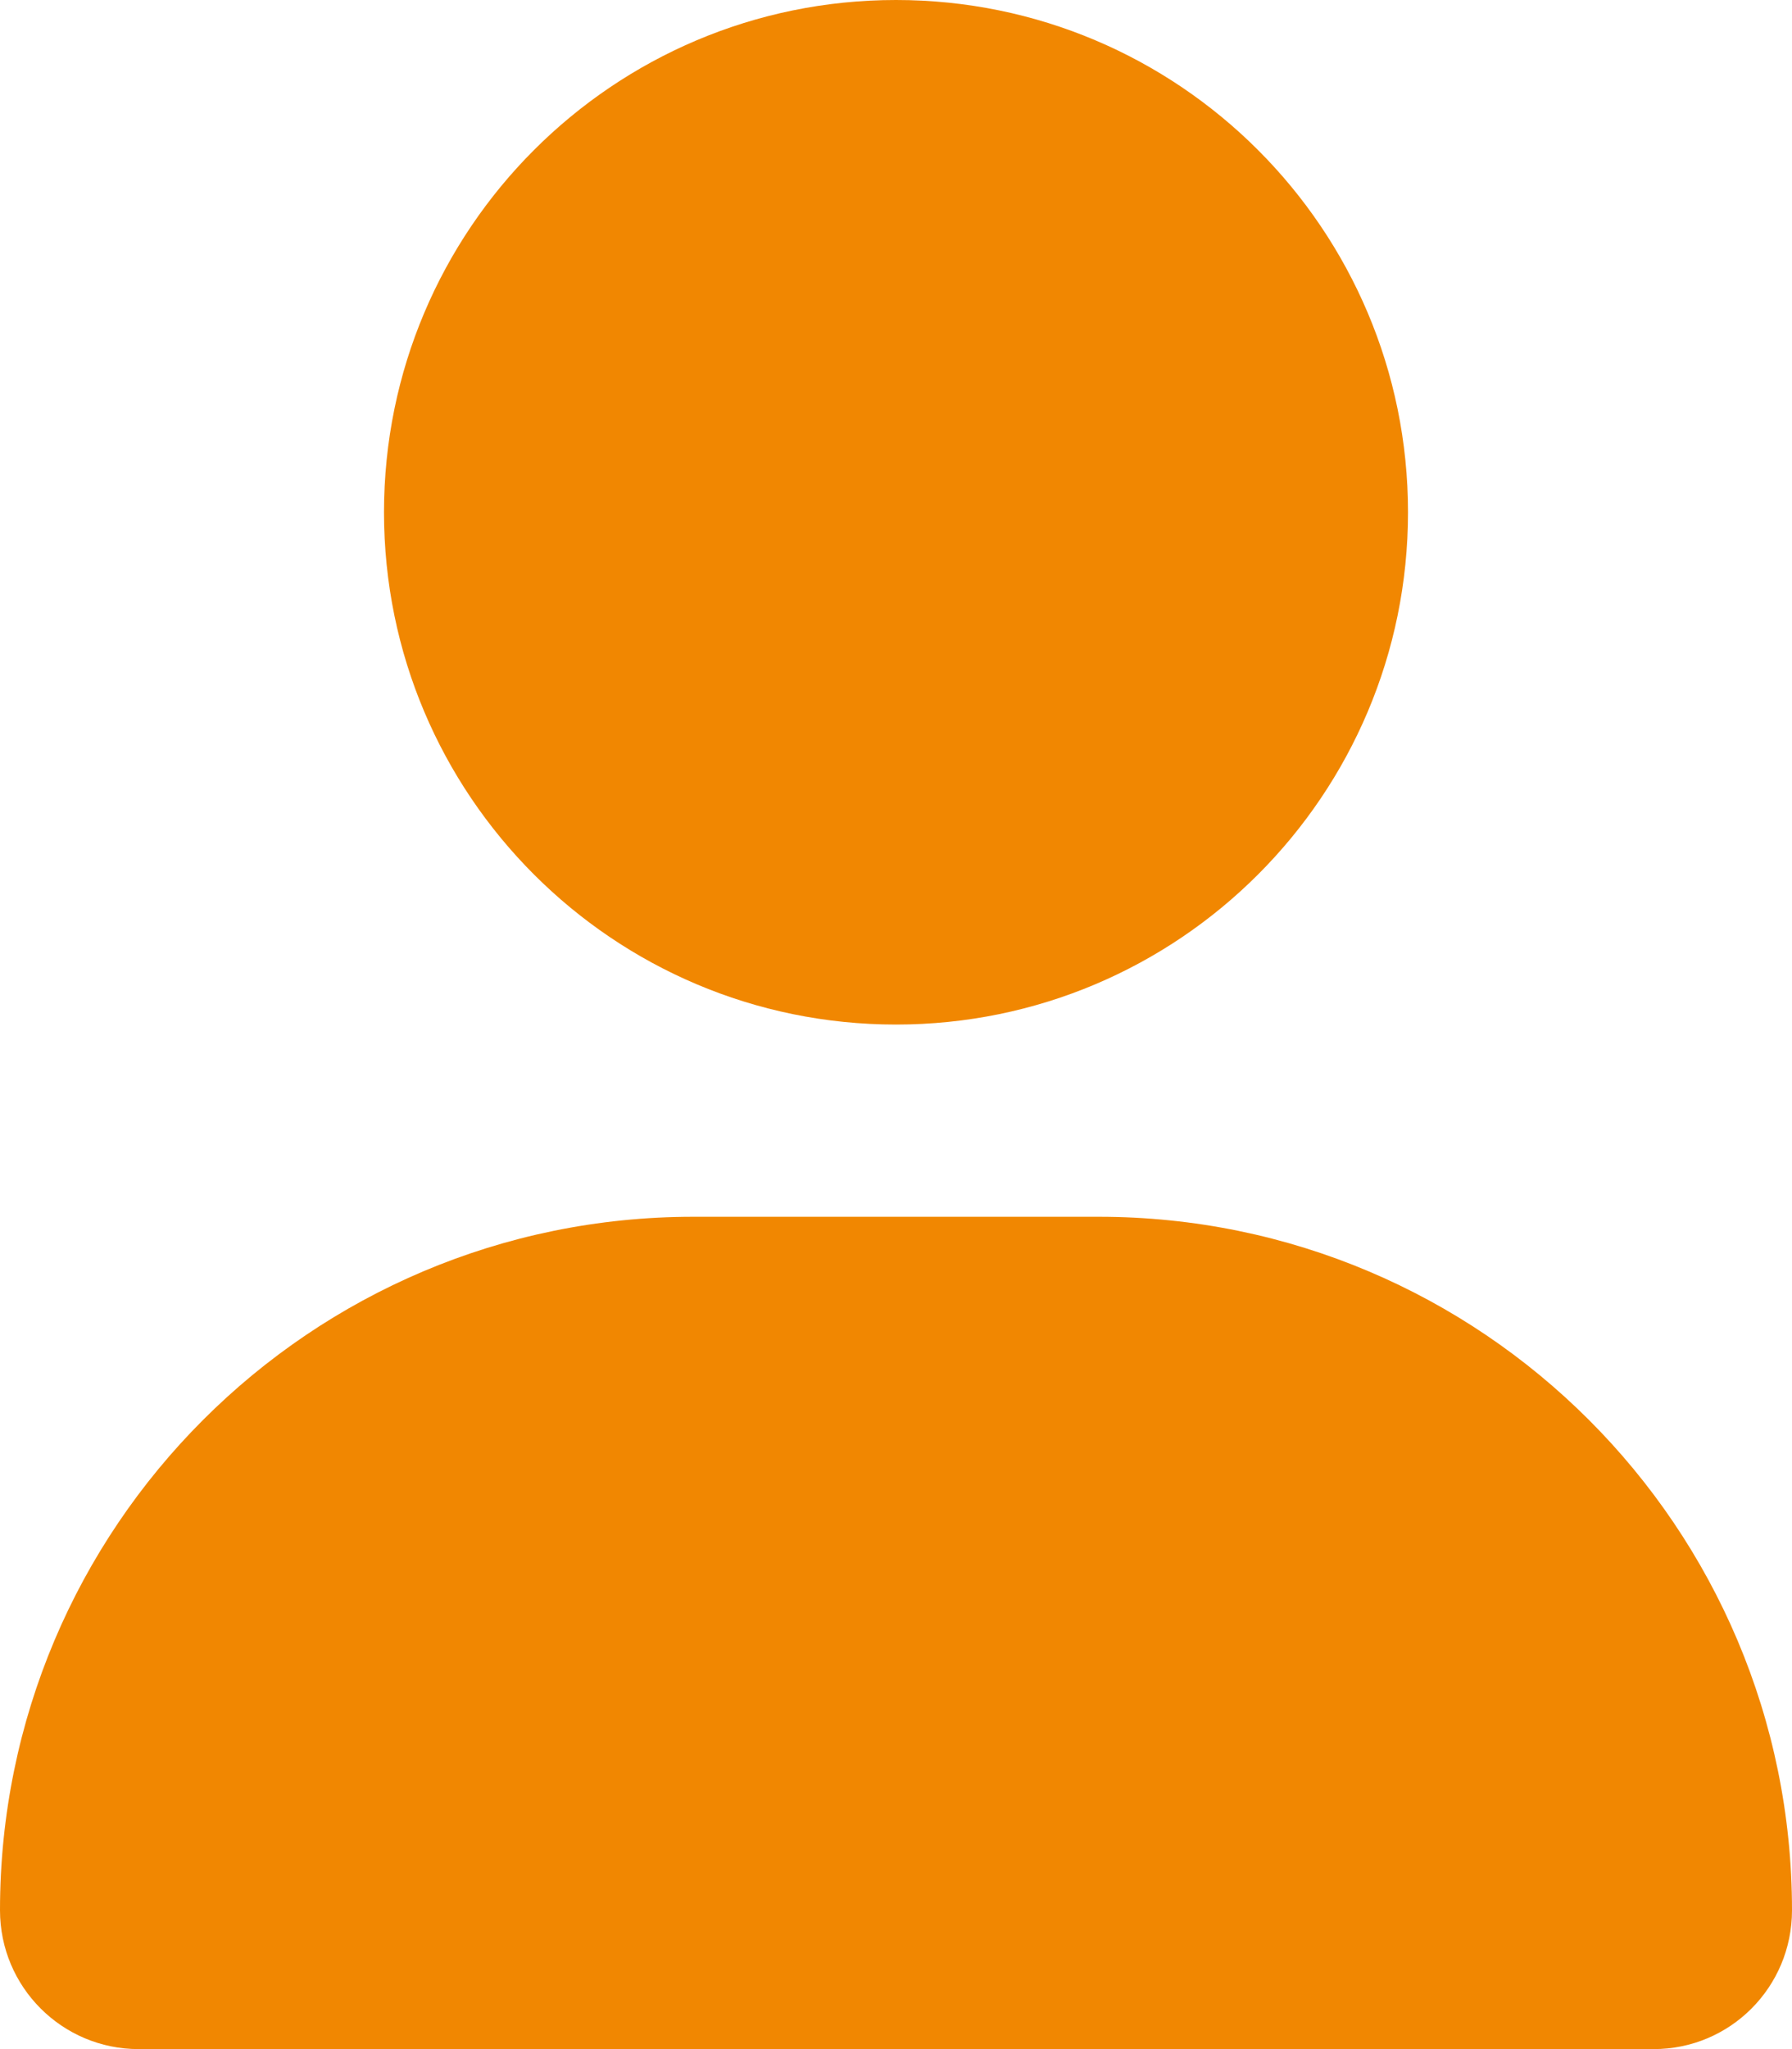 <svg width="14" height="16" viewBox="0 0 14 16" fill="none" xmlns="http://www.w3.org/2000/svg">
<path d="M7 8C9.209 8 11 6.209 11 4C11 1.791 9.209 0 7 0C4.791 0 3 1.791 3 4C3 6.209 4.791 8 7 8ZM8.584 9.501H5.416C2.425 9.501 0 11.926 0 14.916C0 15.515 0.485 16 1.083 16H12.918C13.516 16.001 14 15.517 14 14.916C14 11.926 11.575 9.501 8.584 9.501Z" fill="#F18701"/>
</svg>
